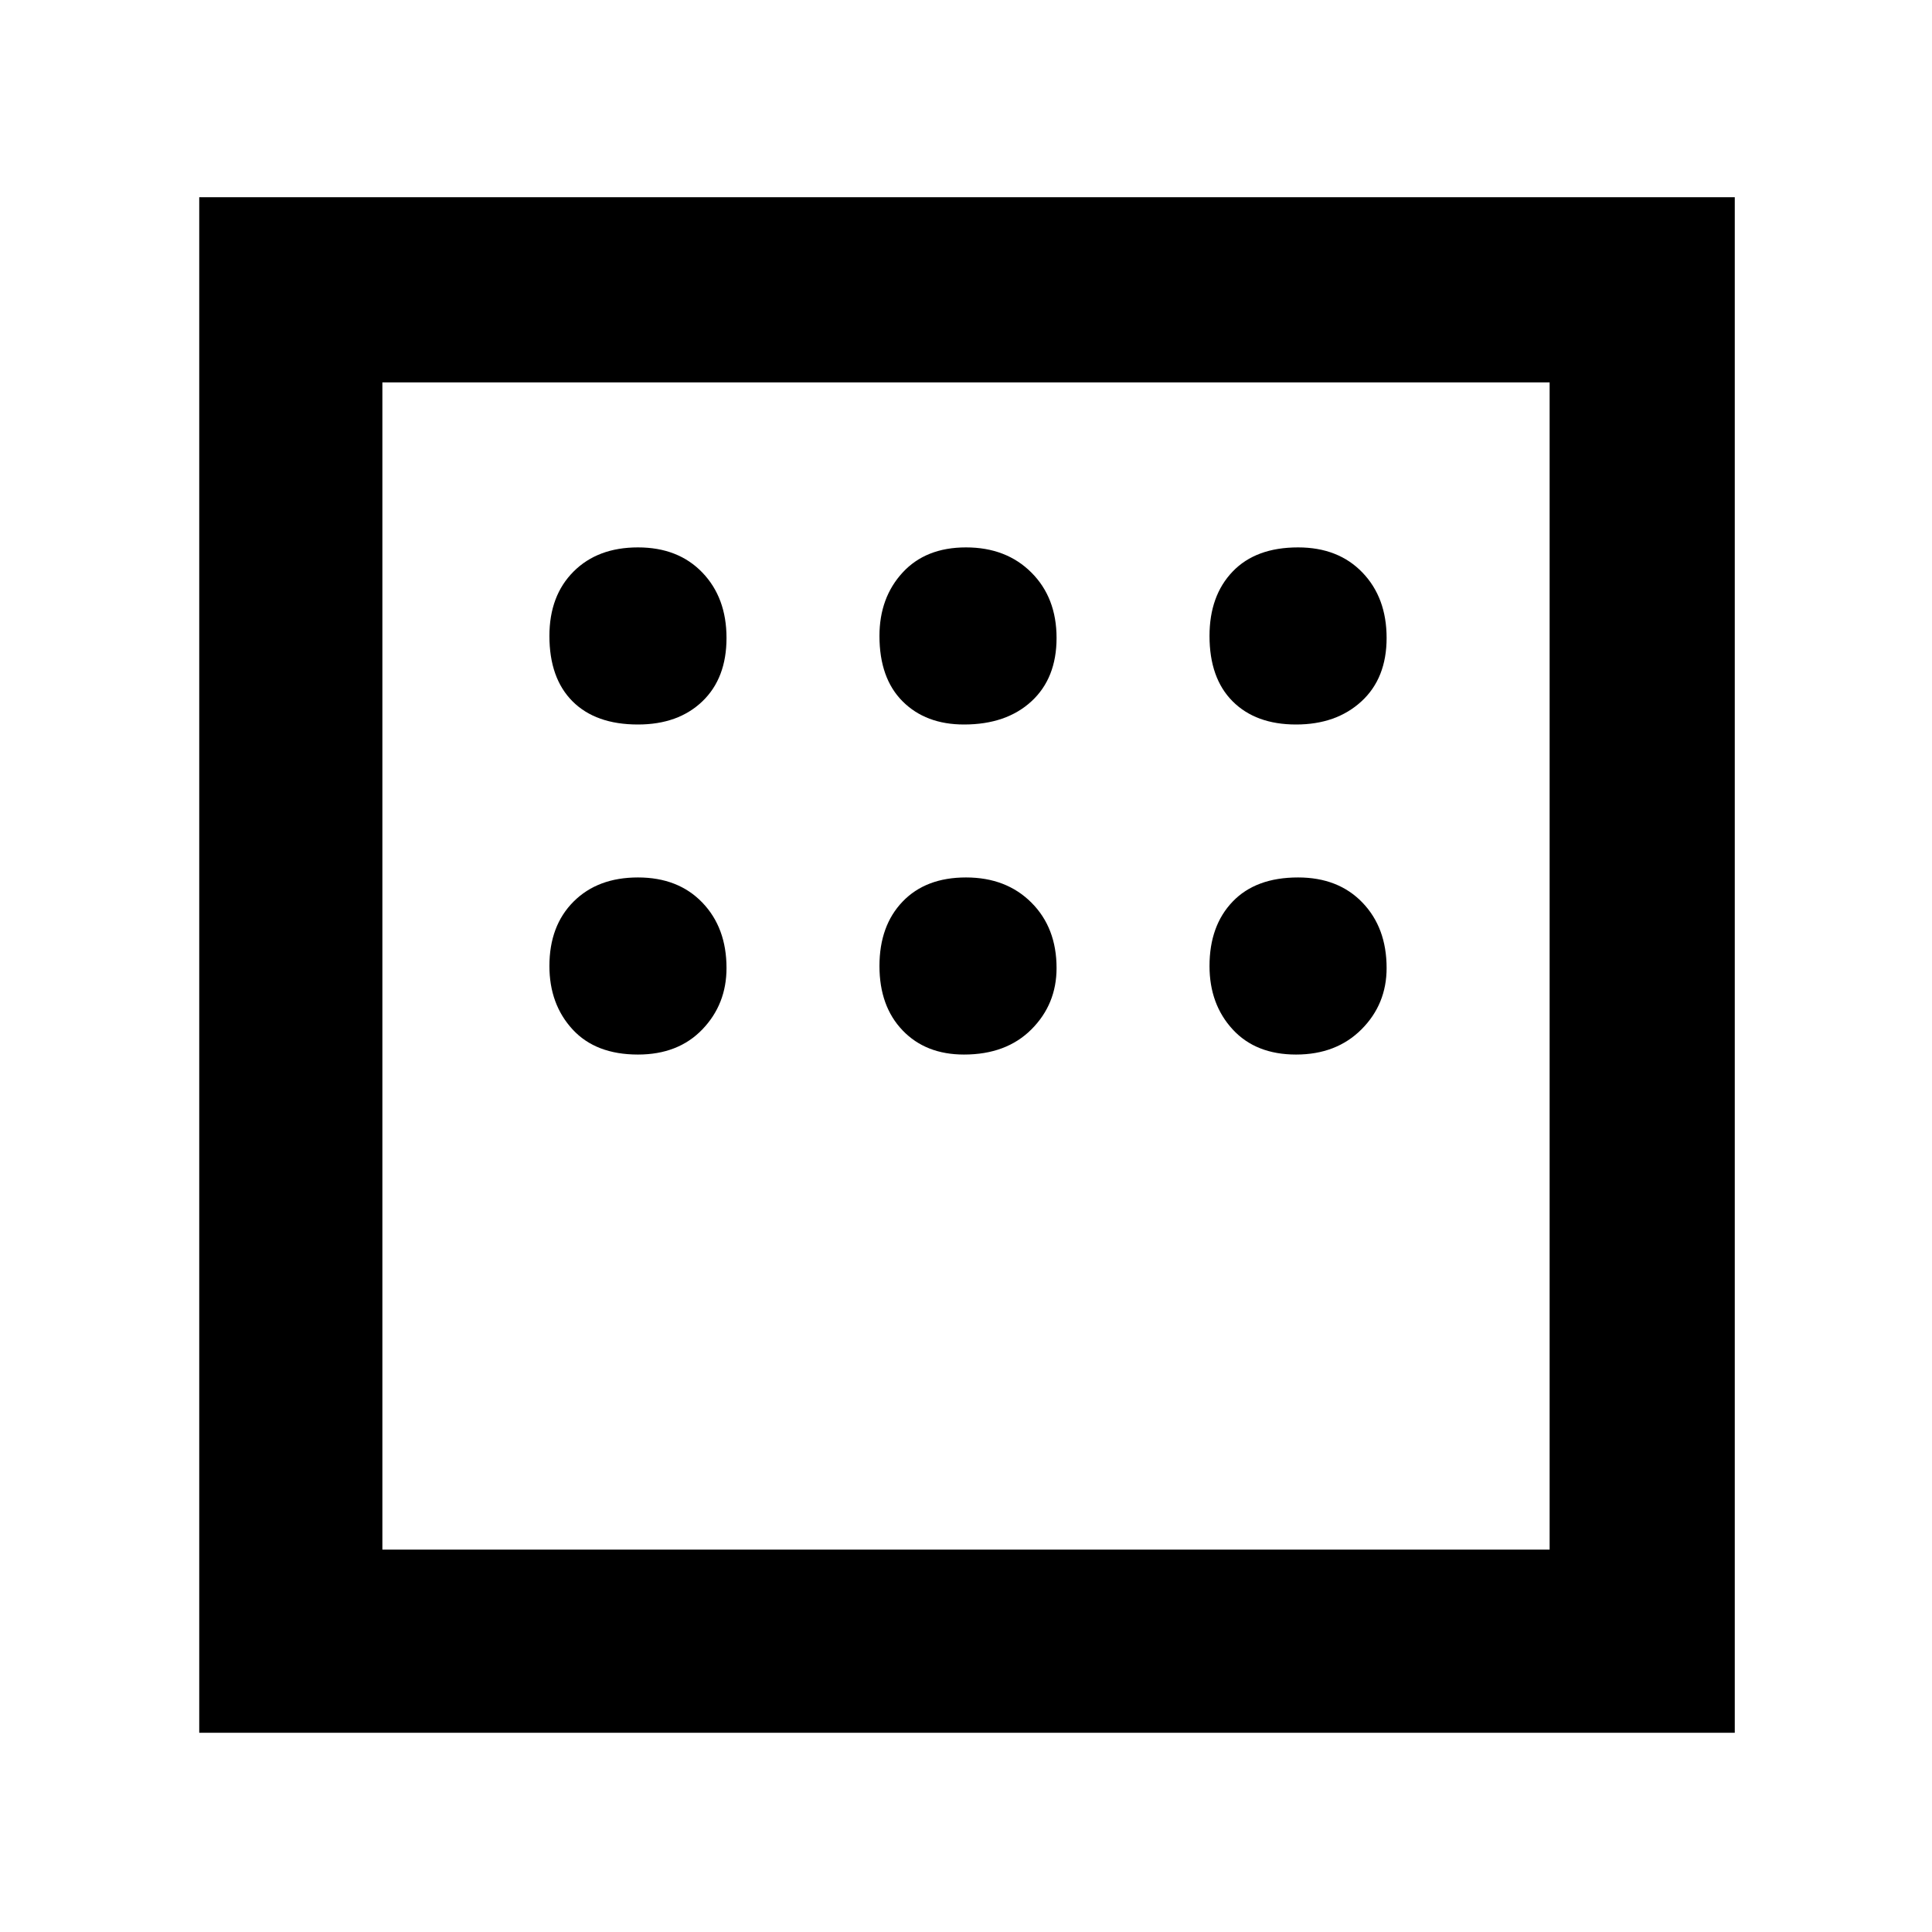 <svg xmlns="http://www.w3.org/2000/svg" height="48" width="48"><path d="M4.95 43.05V4.9H43.1V43.05ZM15.85 18Q16.85 18 17.45 17.425Q18.05 16.85 18.05 15.85Q18.05 14.85 17.45 14.225Q16.85 13.6 15.85 13.6Q14.85 13.6 14.25 14.2Q13.65 14.8 13.65 15.8Q13.65 16.85 14.225 17.425Q14.8 18 15.85 18ZM23.95 18Q25 18 25.625 17.425Q26.25 16.85 26.25 15.85Q26.25 14.85 25.625 14.225Q25 13.6 24 13.6Q23 13.6 22.425 14.225Q21.85 14.85 21.85 15.8Q21.85 16.85 22.425 17.425Q23 18 23.95 18ZM32.2 18Q33.2 18 33.825 17.425Q34.45 16.85 34.45 15.85Q34.45 14.85 33.85 14.225Q33.25 13.6 32.25 13.6Q31.2 13.6 30.625 14.2Q30.05 14.8 30.05 15.8Q30.05 16.85 30.625 17.425Q31.2 18 32.2 18ZM32.2 26.2Q33.2 26.2 33.825 25.575Q34.45 24.95 34.45 24.05Q34.45 23.05 33.85 22.425Q33.25 21.8 32.25 21.8Q31.2 21.8 30.625 22.4Q30.05 23 30.05 24Q30.05 24.95 30.625 25.575Q31.2 26.2 32.2 26.2ZM23.95 26.2Q25 26.2 25.625 25.575Q26.25 24.95 26.25 24.05Q26.25 23.05 25.625 22.425Q25 21.8 24 21.8Q23 21.8 22.425 22.4Q21.85 23 21.85 24Q21.85 25 22.425 25.6Q23 26.2 23.95 26.2ZM15.85 26.2Q16.85 26.2 17.45 25.575Q18.05 24.95 18.05 24.05Q18.05 23.05 17.45 22.425Q16.85 21.8 15.85 21.8Q14.85 21.8 14.25 22.4Q13.65 23 13.65 24Q13.65 24.95 14.225 25.575Q14.8 26.2 15.85 26.2ZM9.5 38.5H38.5V9.5H9.5ZM9.5 9.5V38.5Z"/></svg>